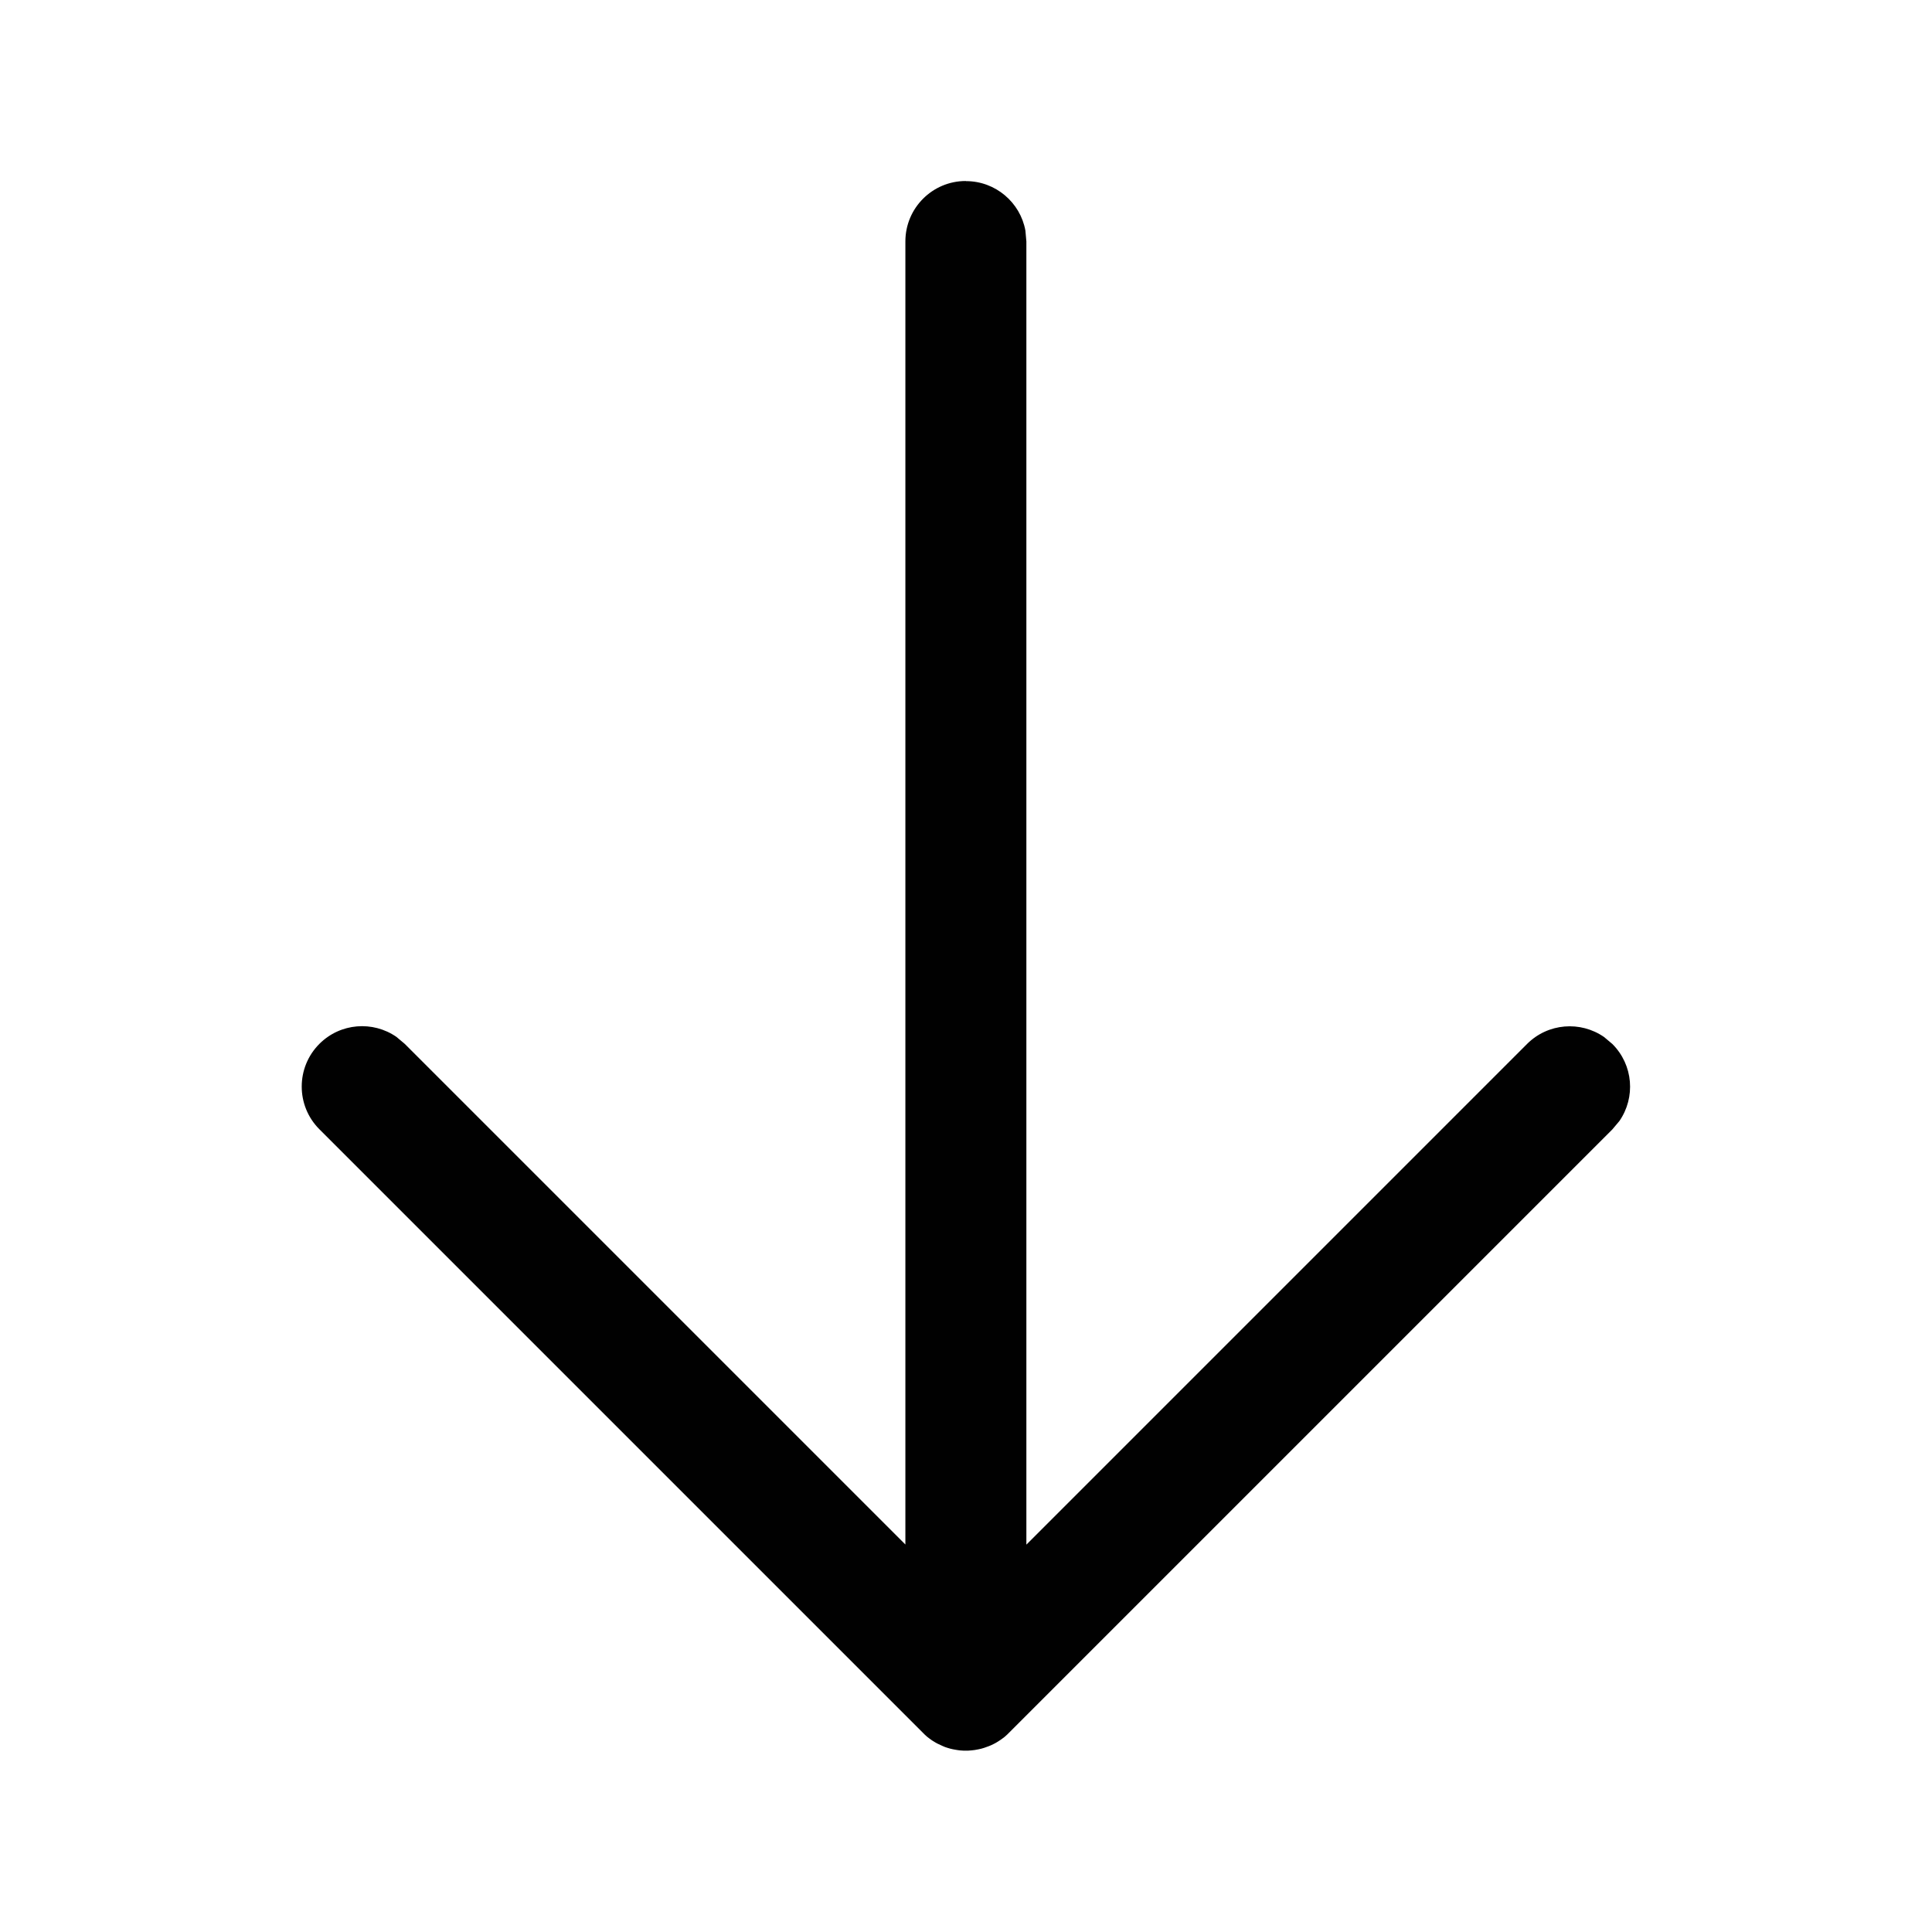 <svg height="16" viewBox="0 0 16 16" width="16" xmlns="http://www.w3.org/2000/svg"><path d="m8 1.5c.245 0 .45.177.492.41l.008.09v10.792l4.146-4.146c.174-.174.443-.193.638-.058l.069.058c.174.174.193.443.058.638l-.058.069-5 5-.012.012c-.012.012-.026.023-.039.033l.051-.045c-.027.027-.056.05-.087.069-.011.007-.023.014-.035.02-.014.007-.028.014-.042.019-.013.005-.026.01-.039.014-.015.005-.031.009-.046.012-.011.002-.022.004-.033.006-.017.002-.034.004-.052.005-.007 0-.014 0-.021 0l-.02-0c-.018-.001-.035-.002-.052-.005l.072.005c-.036 0-.071-.004-.105-.011-.015-.003-.031-.007-.046-.012-.014-.004-.027-.009-.04-.015-.014-.006-.027-.012-.041-.019-.012-.006-.024-.013-.035-.02-.006-.004-.012-.007-.017-.011l-.018-.013c-.014-.01-.027-.021-.039-.033l-.012-.012-5-5c-.195-.195-.195-.512 0-.707.174-.174.443-.193.638-.058l.069.058 4.146 4.146v-10.792c0-.276.224-.5.5-.5z" fill="#010101"/></svg>
